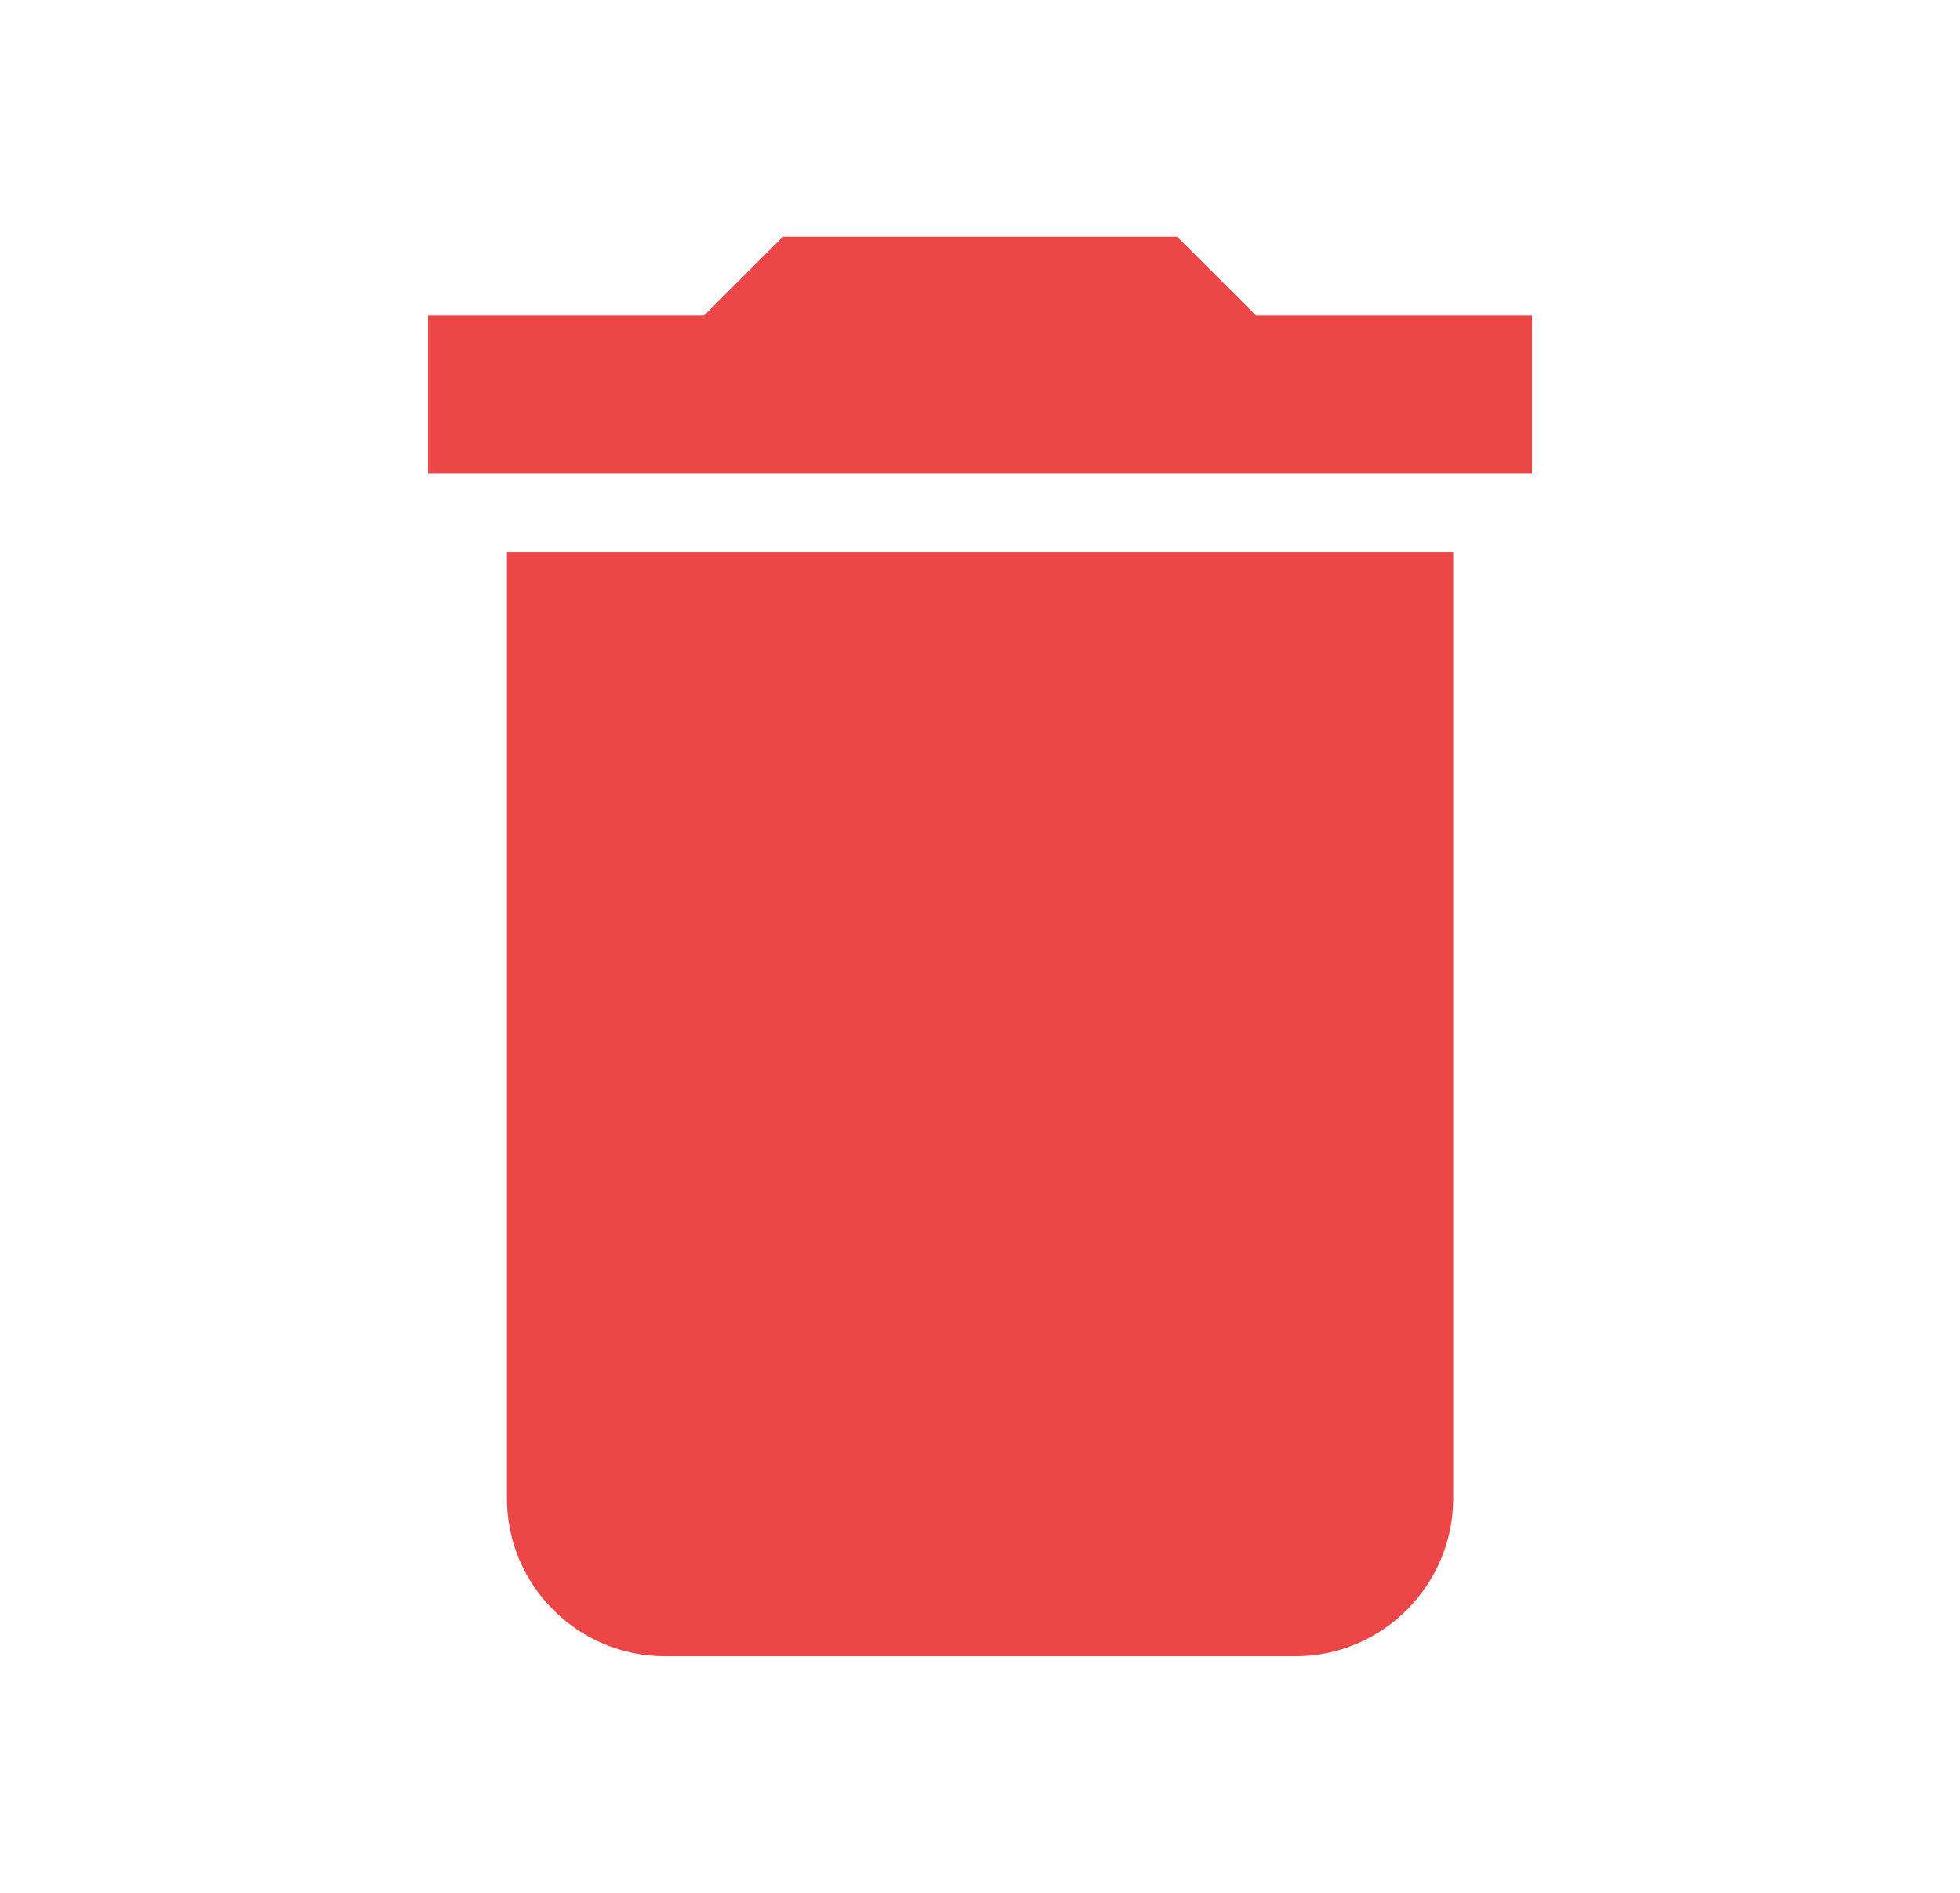 <svg width="29" height="28" viewBox="0 0 29 28" fill="none" xmlns="http://www.w3.org/2000/svg">
<path d="M7.501 22.167C7.501 23.45 8.551 24.5 9.834 24.5H19.167C20.451 24.5 21.501 23.45 21.501 22.167V8.167H7.501V22.167ZM22.667 4.667H18.584L17.417 3.5H11.584L10.417 4.667H6.334V7H22.667V4.667Z" fill="#ED4646"/>
</svg>
